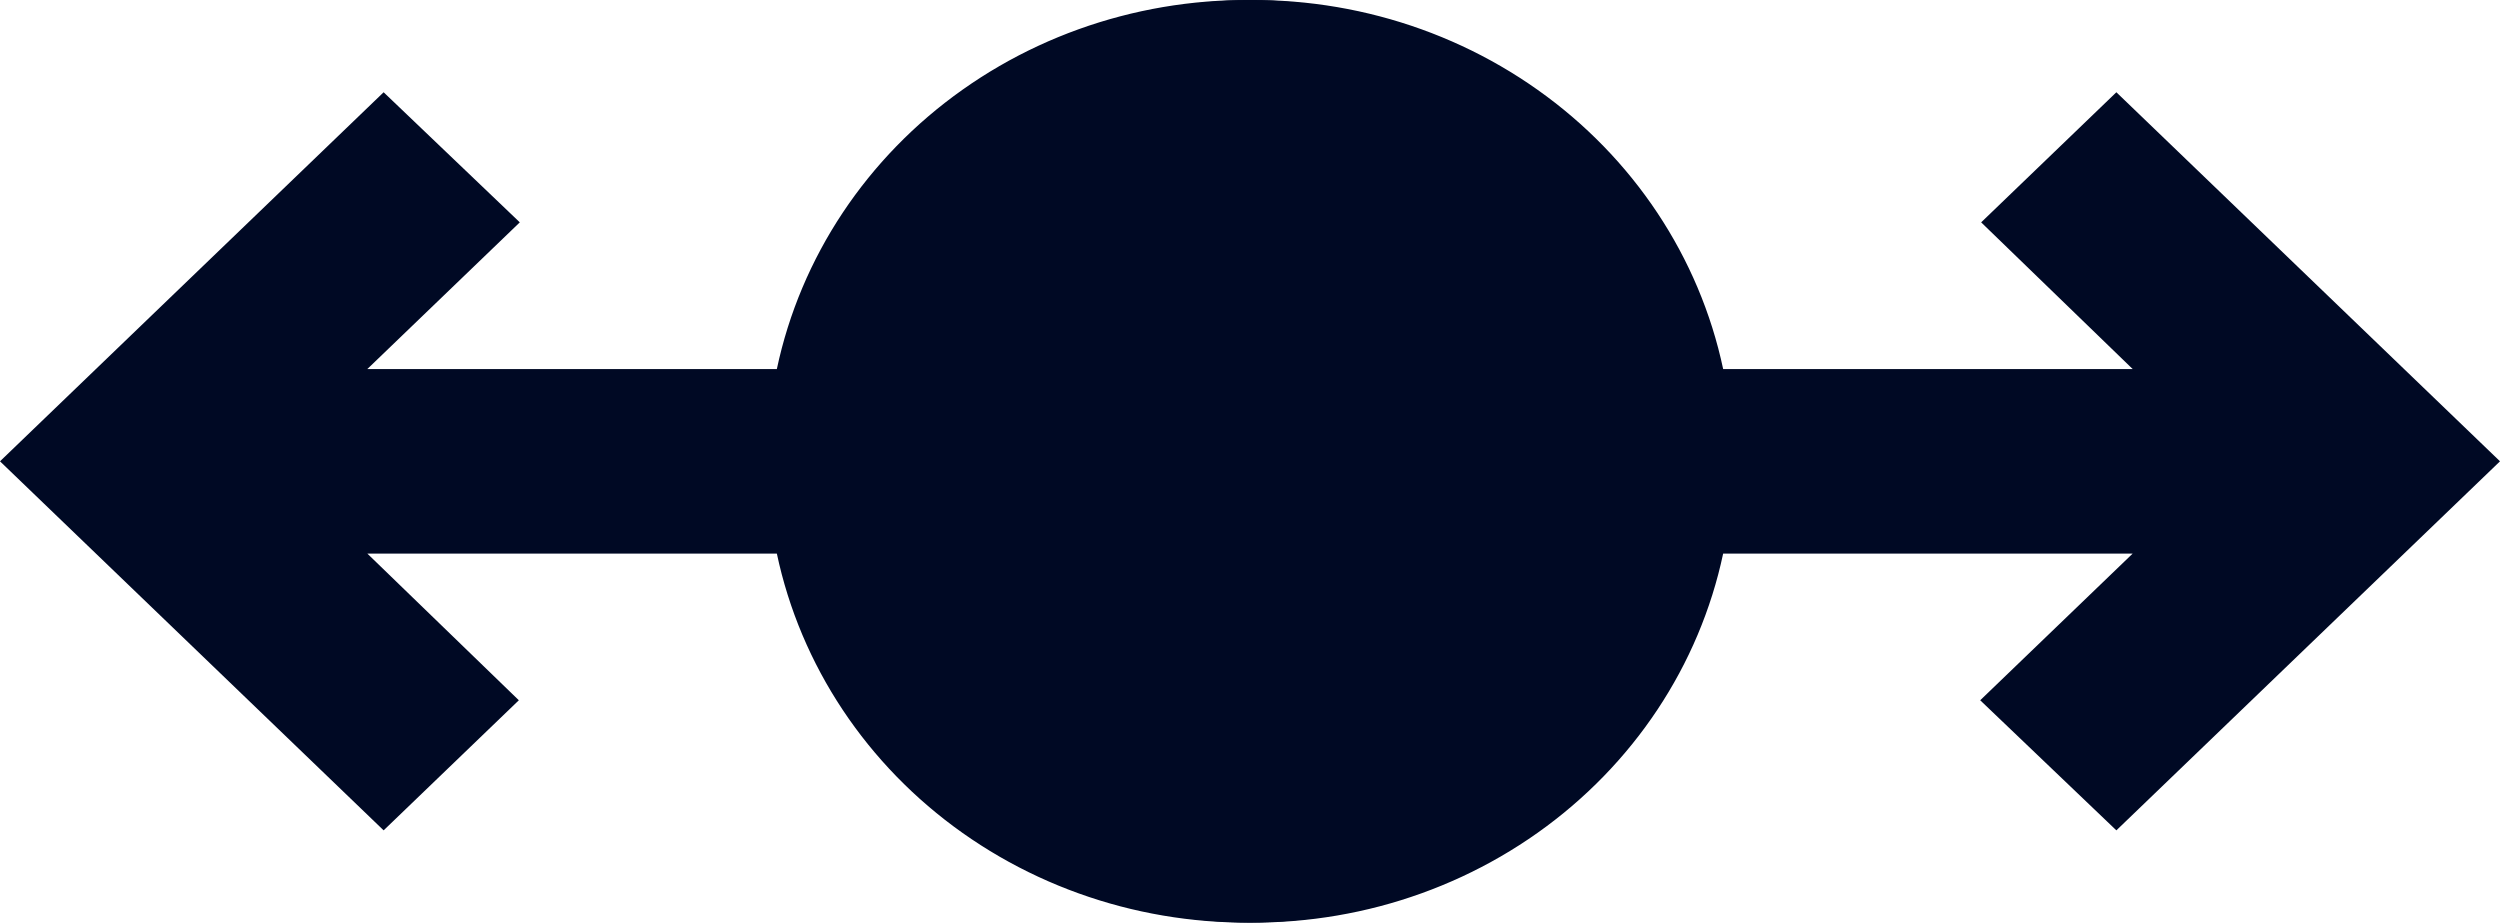 <svg width="84" height="31" viewBox="0 0 84 31" fill="none" xmlns="http://www.w3.org/2000/svg">
<path d="M26.102 18.6C26.9 22.363 29.123 25.708 32.339 27.984C35.555 30.261 39.535 31.308 43.507 30.922C47.48 30.535 51.162 28.744 53.84 25.895C56.517 23.045 58 19.341 58 15.5C58 11.659 56.517 7.955 53.84 5.105C51.162 2.256 47.48 0.465 43.507 0.079C39.535 -0.308 35.555 0.739 32.339 3.016C29.123 5.292 26.9 8.636 26.102 12.4H12.342L17.465 7.471L12.89 3.1L0 15.5L12.89 27.9L17.433 23.529L12.342 18.6H26.102Z" fill="#000924"/>
<path d="M57.898 12.4C57.1 8.636 54.877 5.292 51.661 3.016C48.445 0.739 44.465 -0.308 40.493 0.079C36.52 0.465 32.838 2.256 30.16 5.105C27.483 7.955 26 11.659 26 15.5C26 19.341 27.483 23.045 30.16 25.895C32.838 28.744 36.52 30.535 40.493 30.922C44.465 31.308 48.445 30.261 51.661 27.984C54.877 25.708 57.1 22.363 57.898 18.6H71.658L66.535 23.529L71.11 27.9L84 15.5L71.11 3.1L66.567 7.471L71.658 12.4H57.898Z" fill="#000924"/>
</svg>
